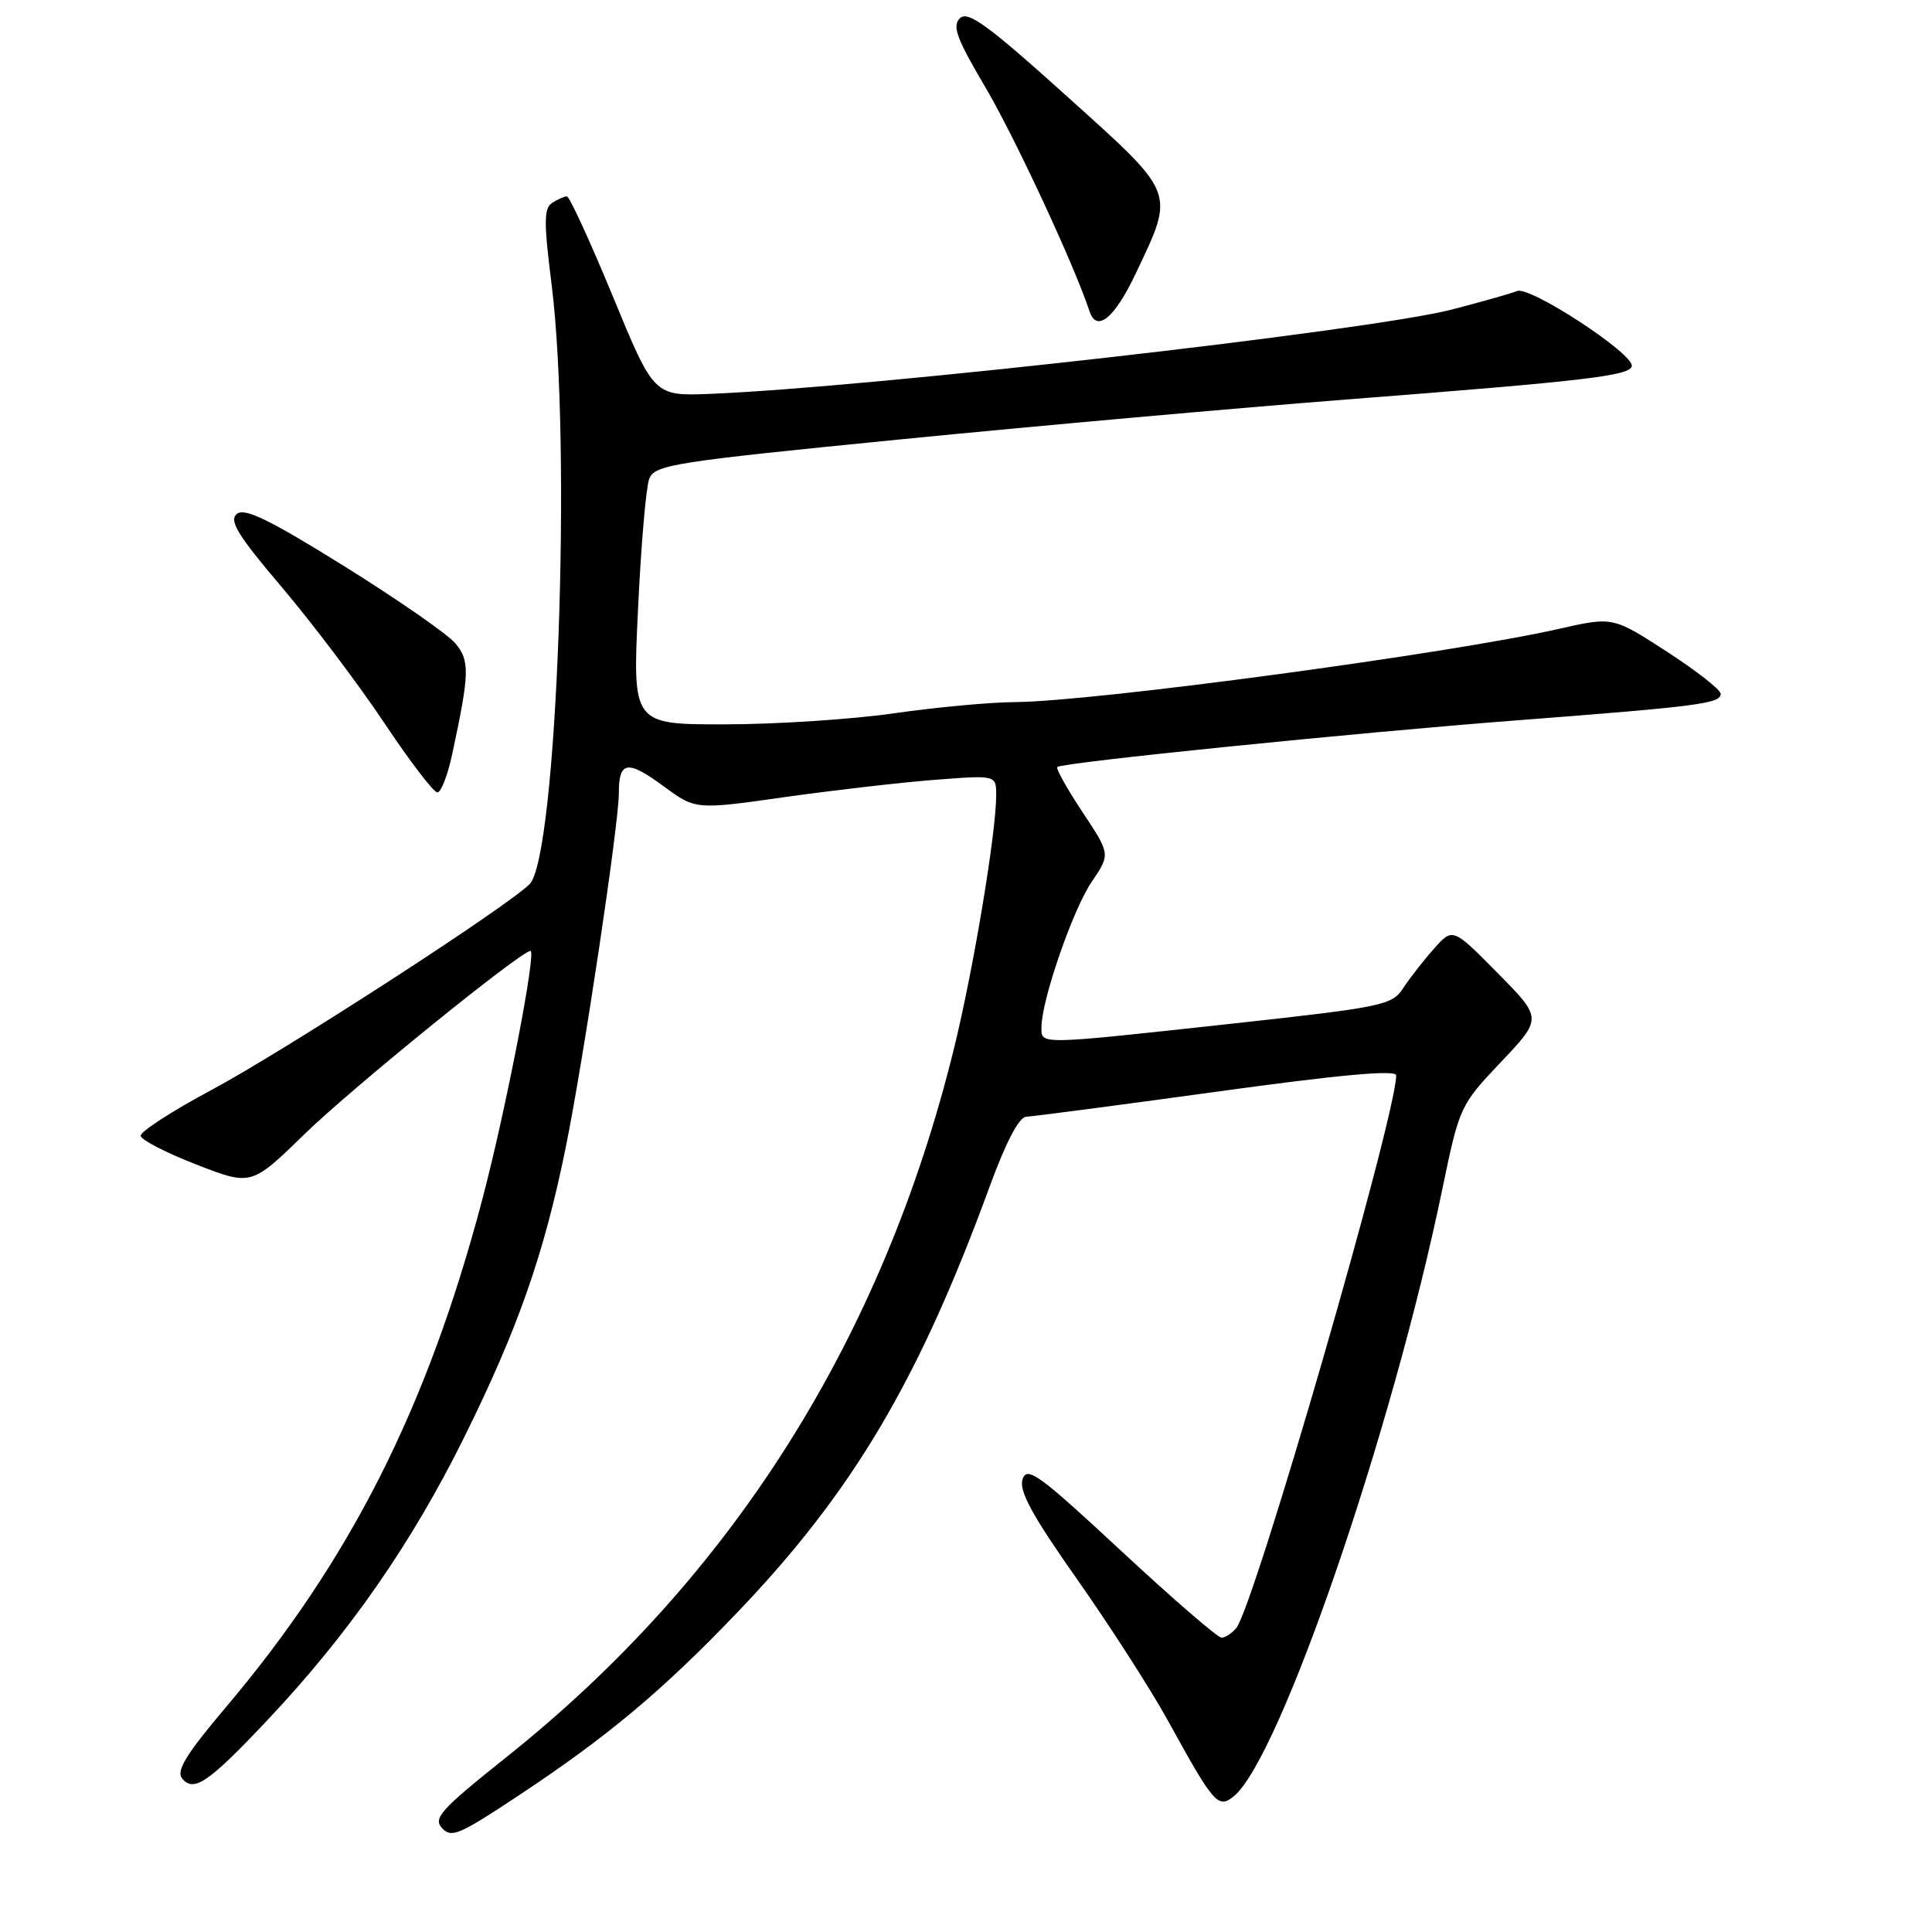 <?xml version="1.0" encoding="UTF-8" standalone="no"?>
<!DOCTYPE svg PUBLIC "-//W3C//DTD SVG 1.1//EN" "http://www.w3.org/Graphics/SVG/1.1/DTD/svg11.dtd" >
<svg xmlns="http://www.w3.org/2000/svg" xmlns:xlink="http://www.w3.org/1999/xlink" version="1.1" viewBox="0 0 256 256">
 <g >
 <path fill="currentColor"
d=" M 68.77 237.88 C 80.51 230.11 87.81 224.00 97.75 213.60 C 113.04 197.61 121.74 182.91 131.12 157.26 C 133.30 151.30 135.03 148.00 136.00 147.97 C 136.82 147.94 148.19 146.45 161.25 144.65 C 177.48 142.41 185.00 141.72 185.00 142.49 C 185.00 147.87 166.20 212.84 163.81 215.73 C 163.23 216.43 162.35 217.00 161.85 217.00 C 161.35 217.00 155.36 211.82 148.54 205.48 C 137.65 195.36 136.07 194.21 135.49 196.02 C 135.00 197.57 136.79 200.84 142.74 209.29 C 147.08 215.45 152.49 223.88 154.76 228.00 C 160.88 239.12 161.42 239.73 163.52 237.98 C 169.63 232.91 184.50 189.59 191.13 157.50 C 193.38 146.65 193.48 146.42 198.89 140.72 C 204.37 134.93 204.37 134.93 198.43 128.92 C 192.50 122.91 192.50 122.91 190.00 125.72 C 188.62 127.27 186.80 129.61 185.93 130.93 C 184.46 133.20 183.21 133.45 163.43 135.62 C 137.30 138.47 138.00 138.46 138.00 136.11 C 138.00 132.55 142.16 120.51 144.66 116.84 C 147.14 113.19 147.14 113.19 143.42 107.58 C 141.37 104.49 139.88 101.81 140.10 101.63 C 140.79 101.03 179.61 97.09 201.00 95.45 C 225.21 93.59 228.00 93.22 228.00 91.93 C 228.00 91.40 224.78 88.88 220.85 86.33 C 213.70 81.71 213.70 81.71 206.60 83.32 C 192.23 86.59 144.83 92.97 134.50 93.03 C 131.20 93.05 124.00 93.72 118.50 94.51 C 113.00 95.31 102.94 95.97 96.15 95.98 C 83.81 96.00 83.81 96.00 84.54 80.75 C 84.93 72.36 85.60 64.59 86.02 63.47 C 86.73 61.58 89.09 61.21 119.64 58.19 C 137.71 56.40 164.20 54.04 178.50 52.93 C 210.23 50.47 216.02 49.79 216.22 48.50 C 216.48 46.87 202.74 37.88 201.03 38.56 C 200.19 38.90 196.29 40.00 192.36 41.02 C 181.55 43.81 115.32 51.34 94.08 52.19 C 86.65 52.48 86.65 52.48 81.19 39.24 C 78.19 31.96 75.45 26.01 75.11 26.02 C 74.78 26.02 73.90 26.41 73.17 26.88 C 72.06 27.58 72.05 29.43 73.08 37.61 C 75.80 59.17 73.81 113.54 70.17 117.16 C 67.07 120.24 37.57 139.32 28.00 144.44 C 22.77 147.23 18.56 149.97 18.64 150.51 C 18.72 151.05 22.05 152.77 26.05 154.32 C 33.31 157.14 33.31 157.14 40.41 150.22 C 46.60 144.19 69.04 126.00 70.29 126.00 C 71.12 126.00 66.99 147.28 63.89 159.00 C 56.60 186.58 46.40 206.76 29.87 226.29 C 24.68 232.42 23.31 234.67 24.13 235.66 C 25.69 237.53 27.61 236.22 35.43 227.93 C 46.18 216.53 54.54 204.53 61.48 190.50 C 68.63 176.07 72.09 166.19 74.97 152.00 C 77.32 140.42 82.00 109.19 82.00 105.09 C 82.00 100.83 83.14 100.66 87.93 104.18 C 92.17 107.30 92.17 107.30 103.98 105.62 C 110.48 104.71 119.44 103.67 123.90 103.33 C 132.00 102.70 132.00 102.70 132.00 105.36 C 132.00 110.36 128.98 128.50 126.39 139.00 C 116.94 177.38 97.03 208.94 67.25 232.71 C 58.23 239.91 57.29 240.96 58.67 242.33 C 59.87 243.54 60.96 243.06 68.77 237.88 Z  M 59.90 100.02 C 62.23 89.18 62.27 87.56 60.34 85.25 C 59.33 84.04 52.70 79.44 45.61 75.02 C 35.68 68.84 32.41 67.25 31.38 68.10 C 30.31 68.99 31.51 70.94 37.38 77.85 C 41.41 82.61 47.49 90.66 50.89 95.75 C 54.28 100.84 57.46 105.00 57.95 105.00 C 58.44 105.00 59.31 102.76 59.90 100.02 Z  M 150.52 36.18 C 155.69 25.26 155.93 25.87 141.35 12.74 C 130.94 3.35 128.25 1.39 127.20 2.41 C 126.14 3.44 126.76 5.11 130.53 11.50 C 134.44 18.11 142.38 35.19 144.36 41.23 C 145.31 44.13 147.68 42.19 150.52 36.18 Z "/>
</g>
</svg>